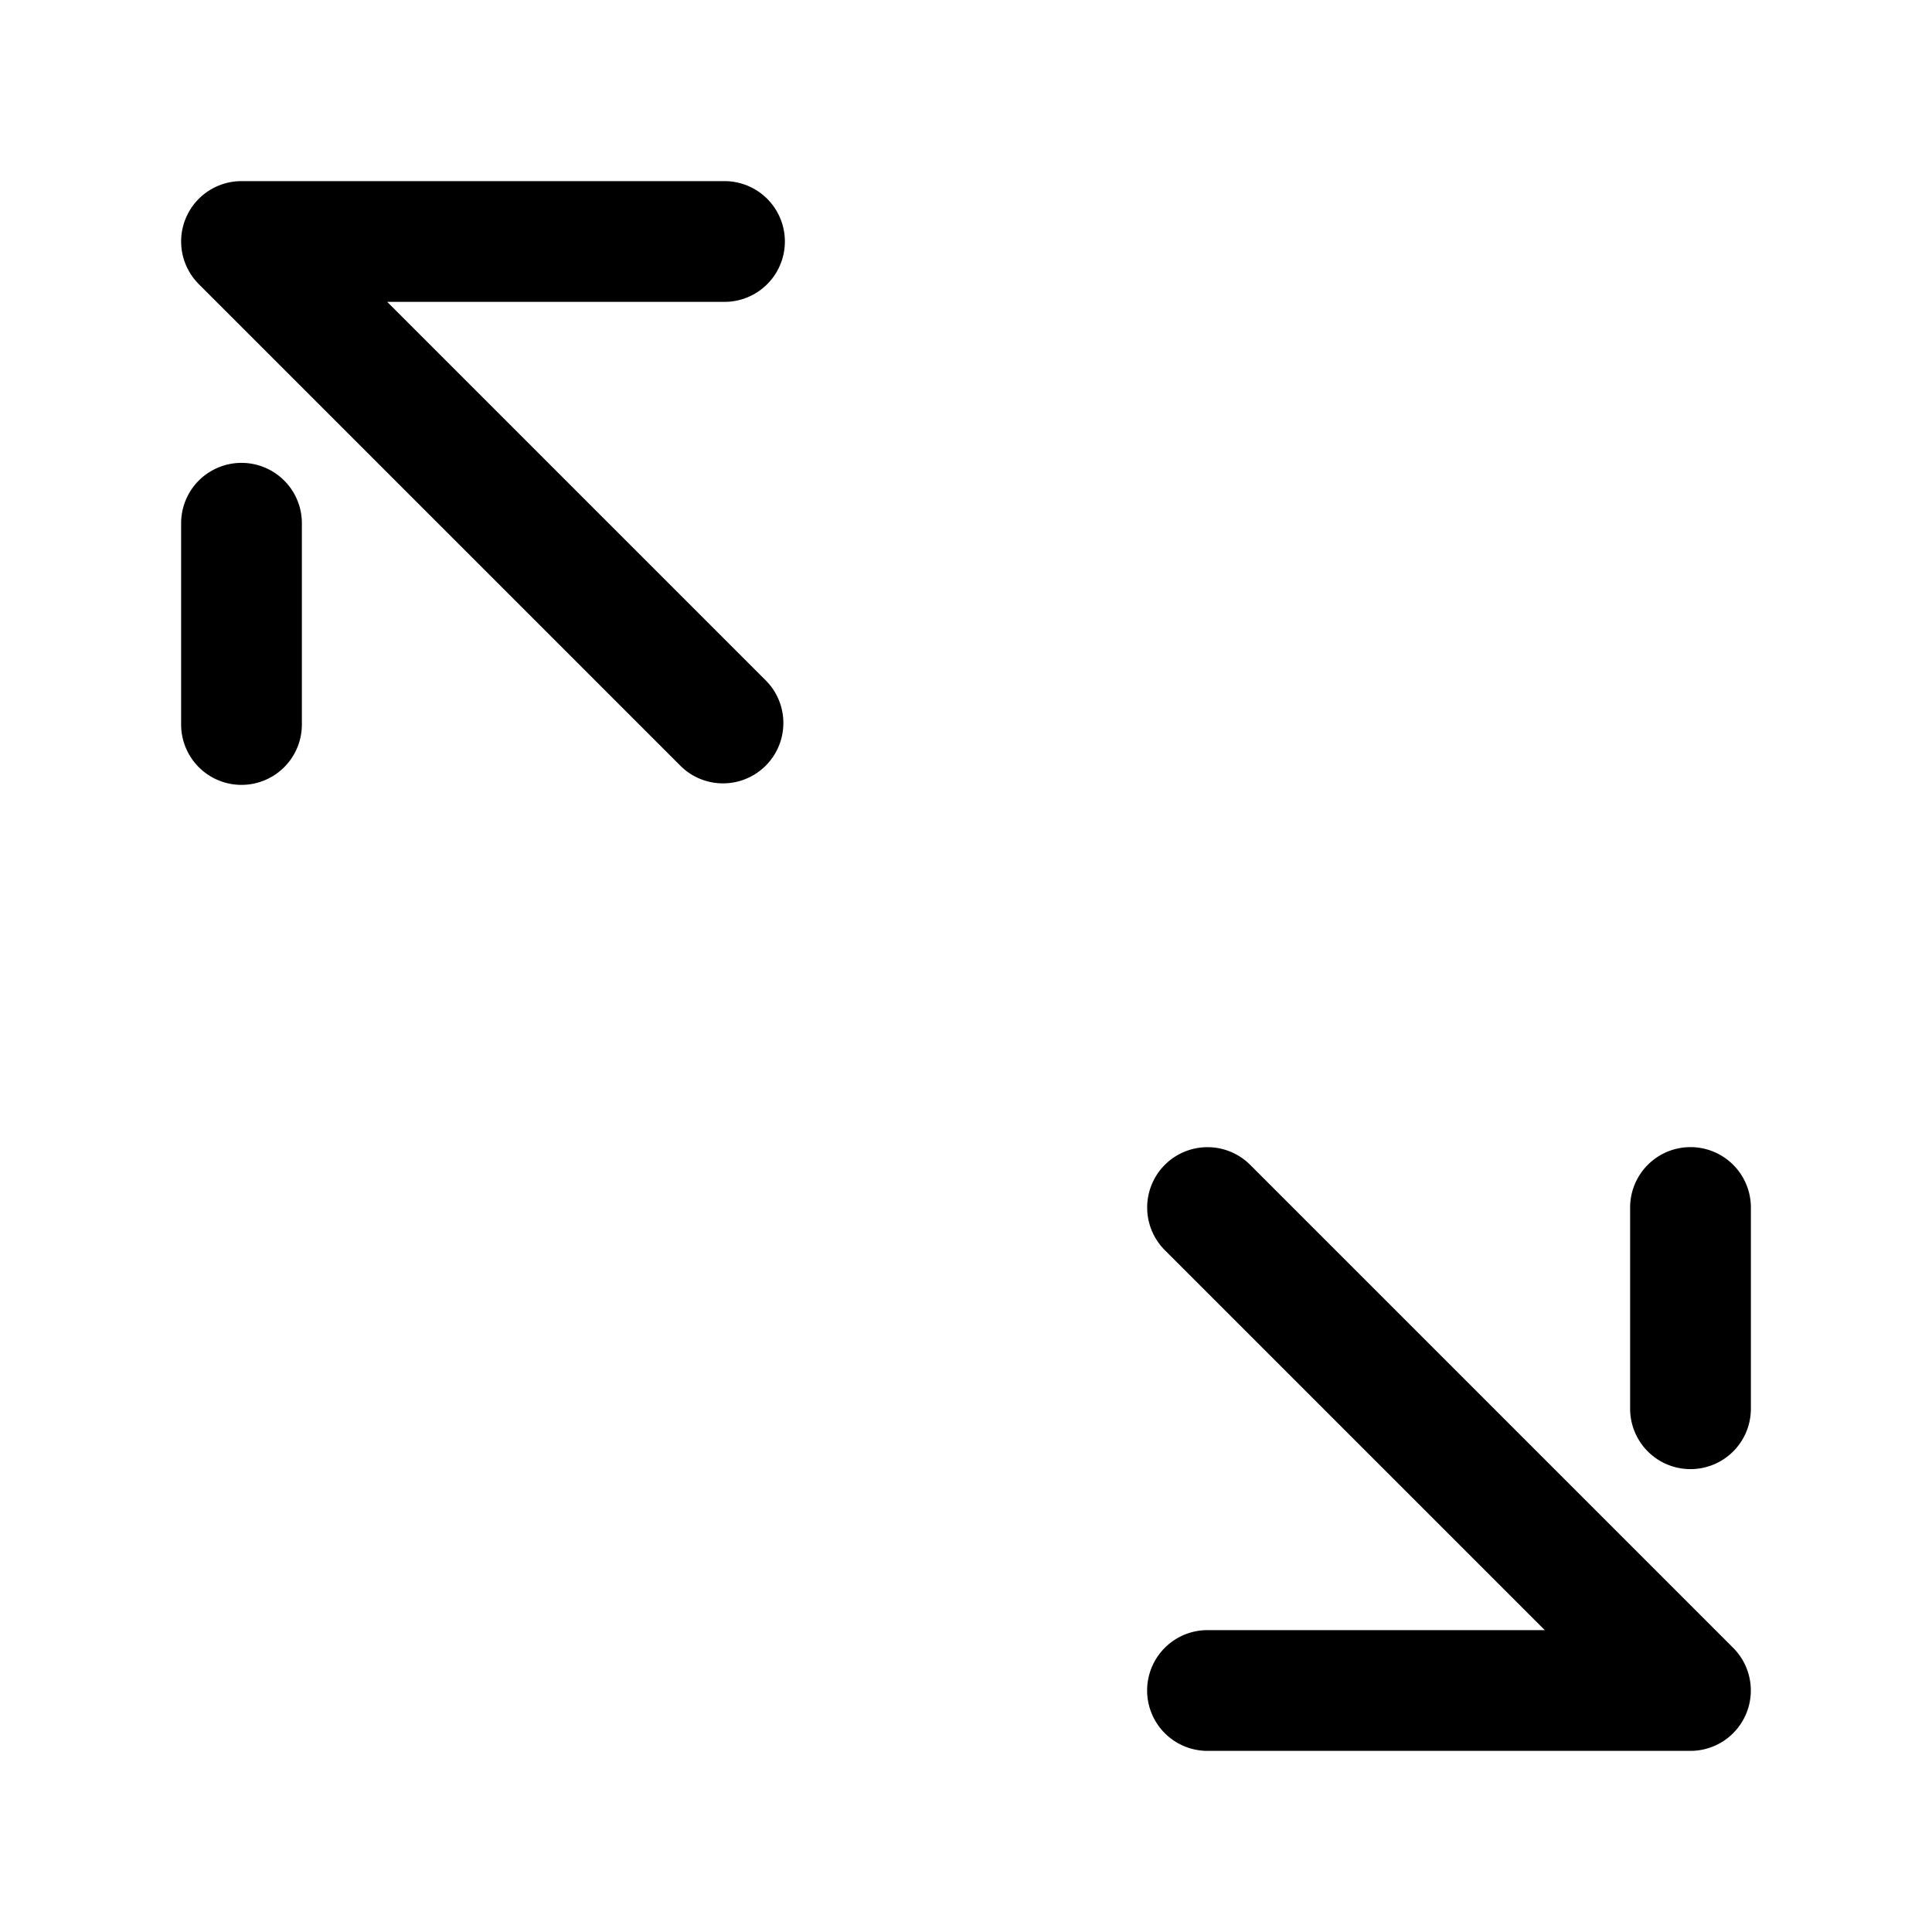 <svg xmlns="http://www.w3.org/2000/svg" width="24" height="24" fill="currentColor" viewBox="0 0 24 24">
  <path fill-rule="evenodd" d="M2.307 2.713A.75.75 0 013 2.25h6a.75.75 0 010 1.5H4.81l4.72 4.72a.75.75 0 01-1.06 1.06l-6-6a.75.75 0 01-.163-.817zM2.25 9V6.5a.75.75 0 011.5 0V9a.75.75 0 01-1.5 0zm12.22 5.47a.75.75 0 011.06 0l6 6a.75.75 0 01-.53 1.28h-6a.75.75 0 010-1.5h4.19l-4.72-4.72a.75.75 0 010-1.06zm5.78.53a.75.75 0 011.5 0v2.5a.75.75 0 01-1.5 0V15z"/>
</svg>
